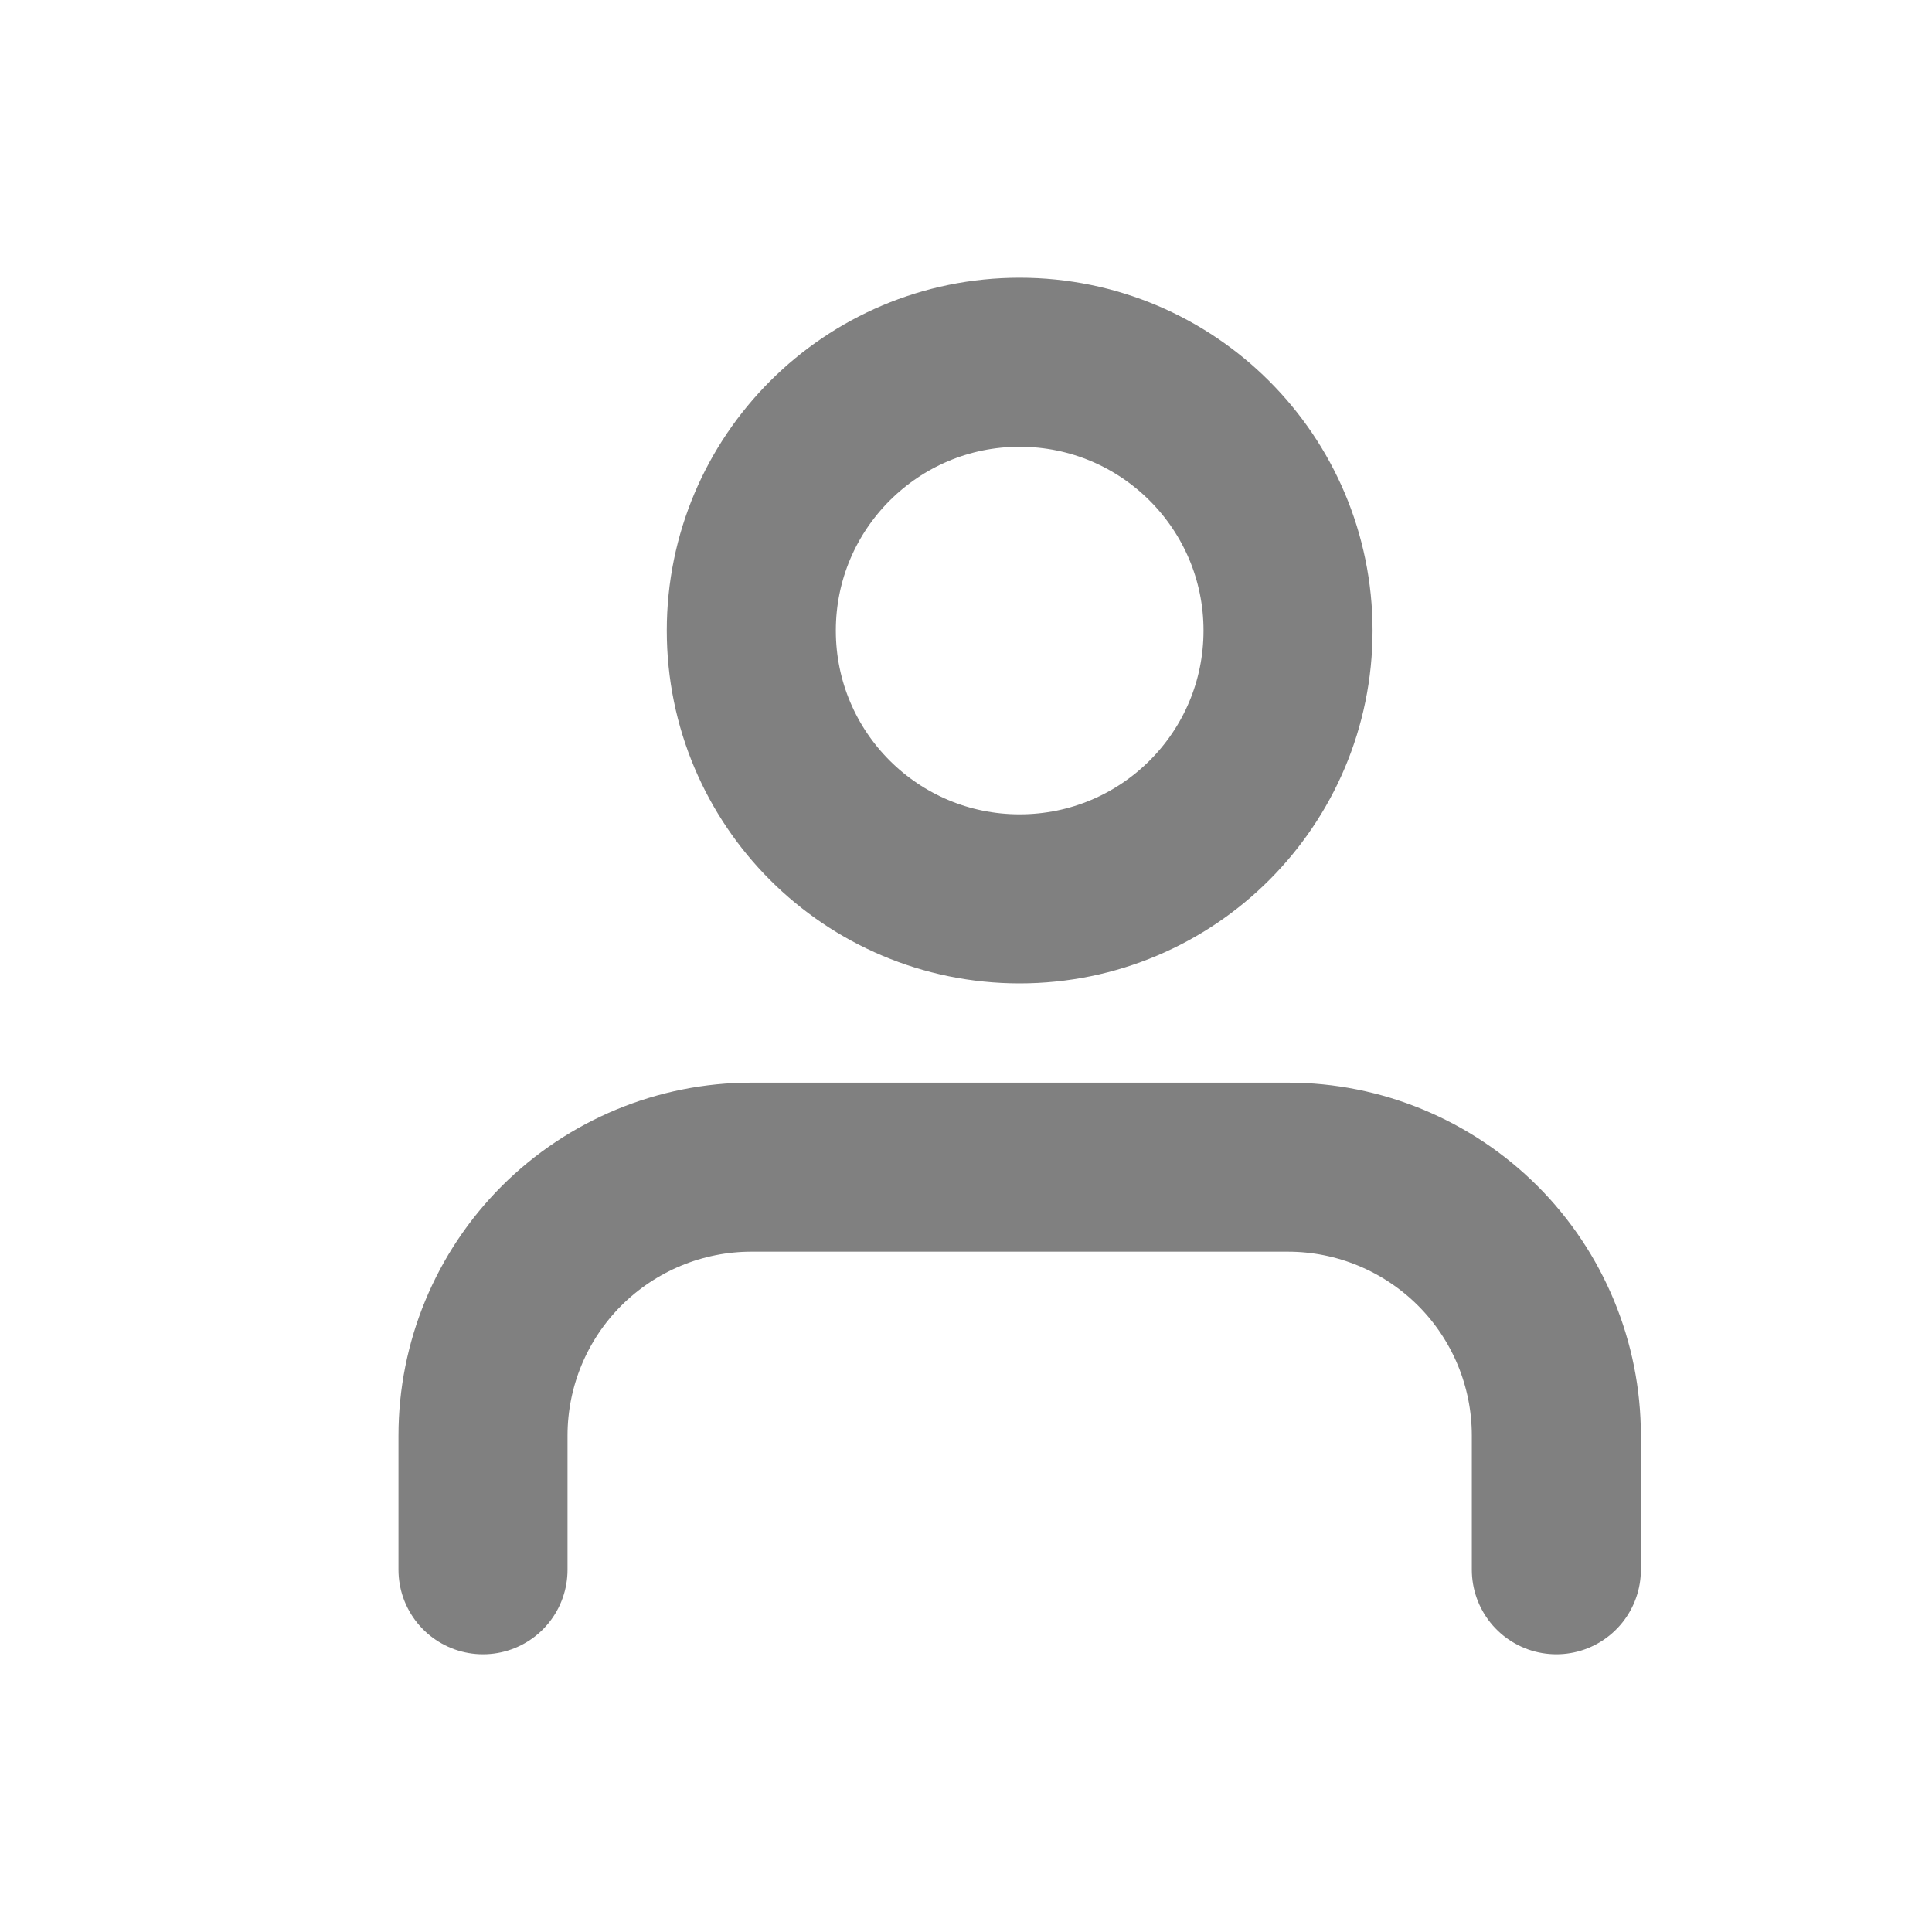 <svg width="16" height="16" viewBox="0 0 16 16" fill="none" xmlns="http://www.w3.org/2000/svg">
<path d="M12.889 13V11.889C12.889 11.299 12.655 10.734 12.238 10.317C11.821 9.901 11.256 9.666 10.667 9.666H6.222C5.633 9.666 5.068 9.901 4.651 10.317C4.234 10.734 4 11.299 4 11.889V13" stroke="#808080" stroke-width="1.4" stroke-linecap="round" stroke-linejoin="round"/>
<path d="M8.444 7.444C9.672 7.444 10.667 6.45 10.667 5.222C10.667 3.995 9.672 3 8.444 3C7.217 3 6.222 3.995 6.222 5.222C6.222 6.45 7.217 7.444 8.444 7.444Z" stroke="#808080" stroke-width="1.4" stroke-linecap="round" stroke-linejoin="round"/>
</svg>
